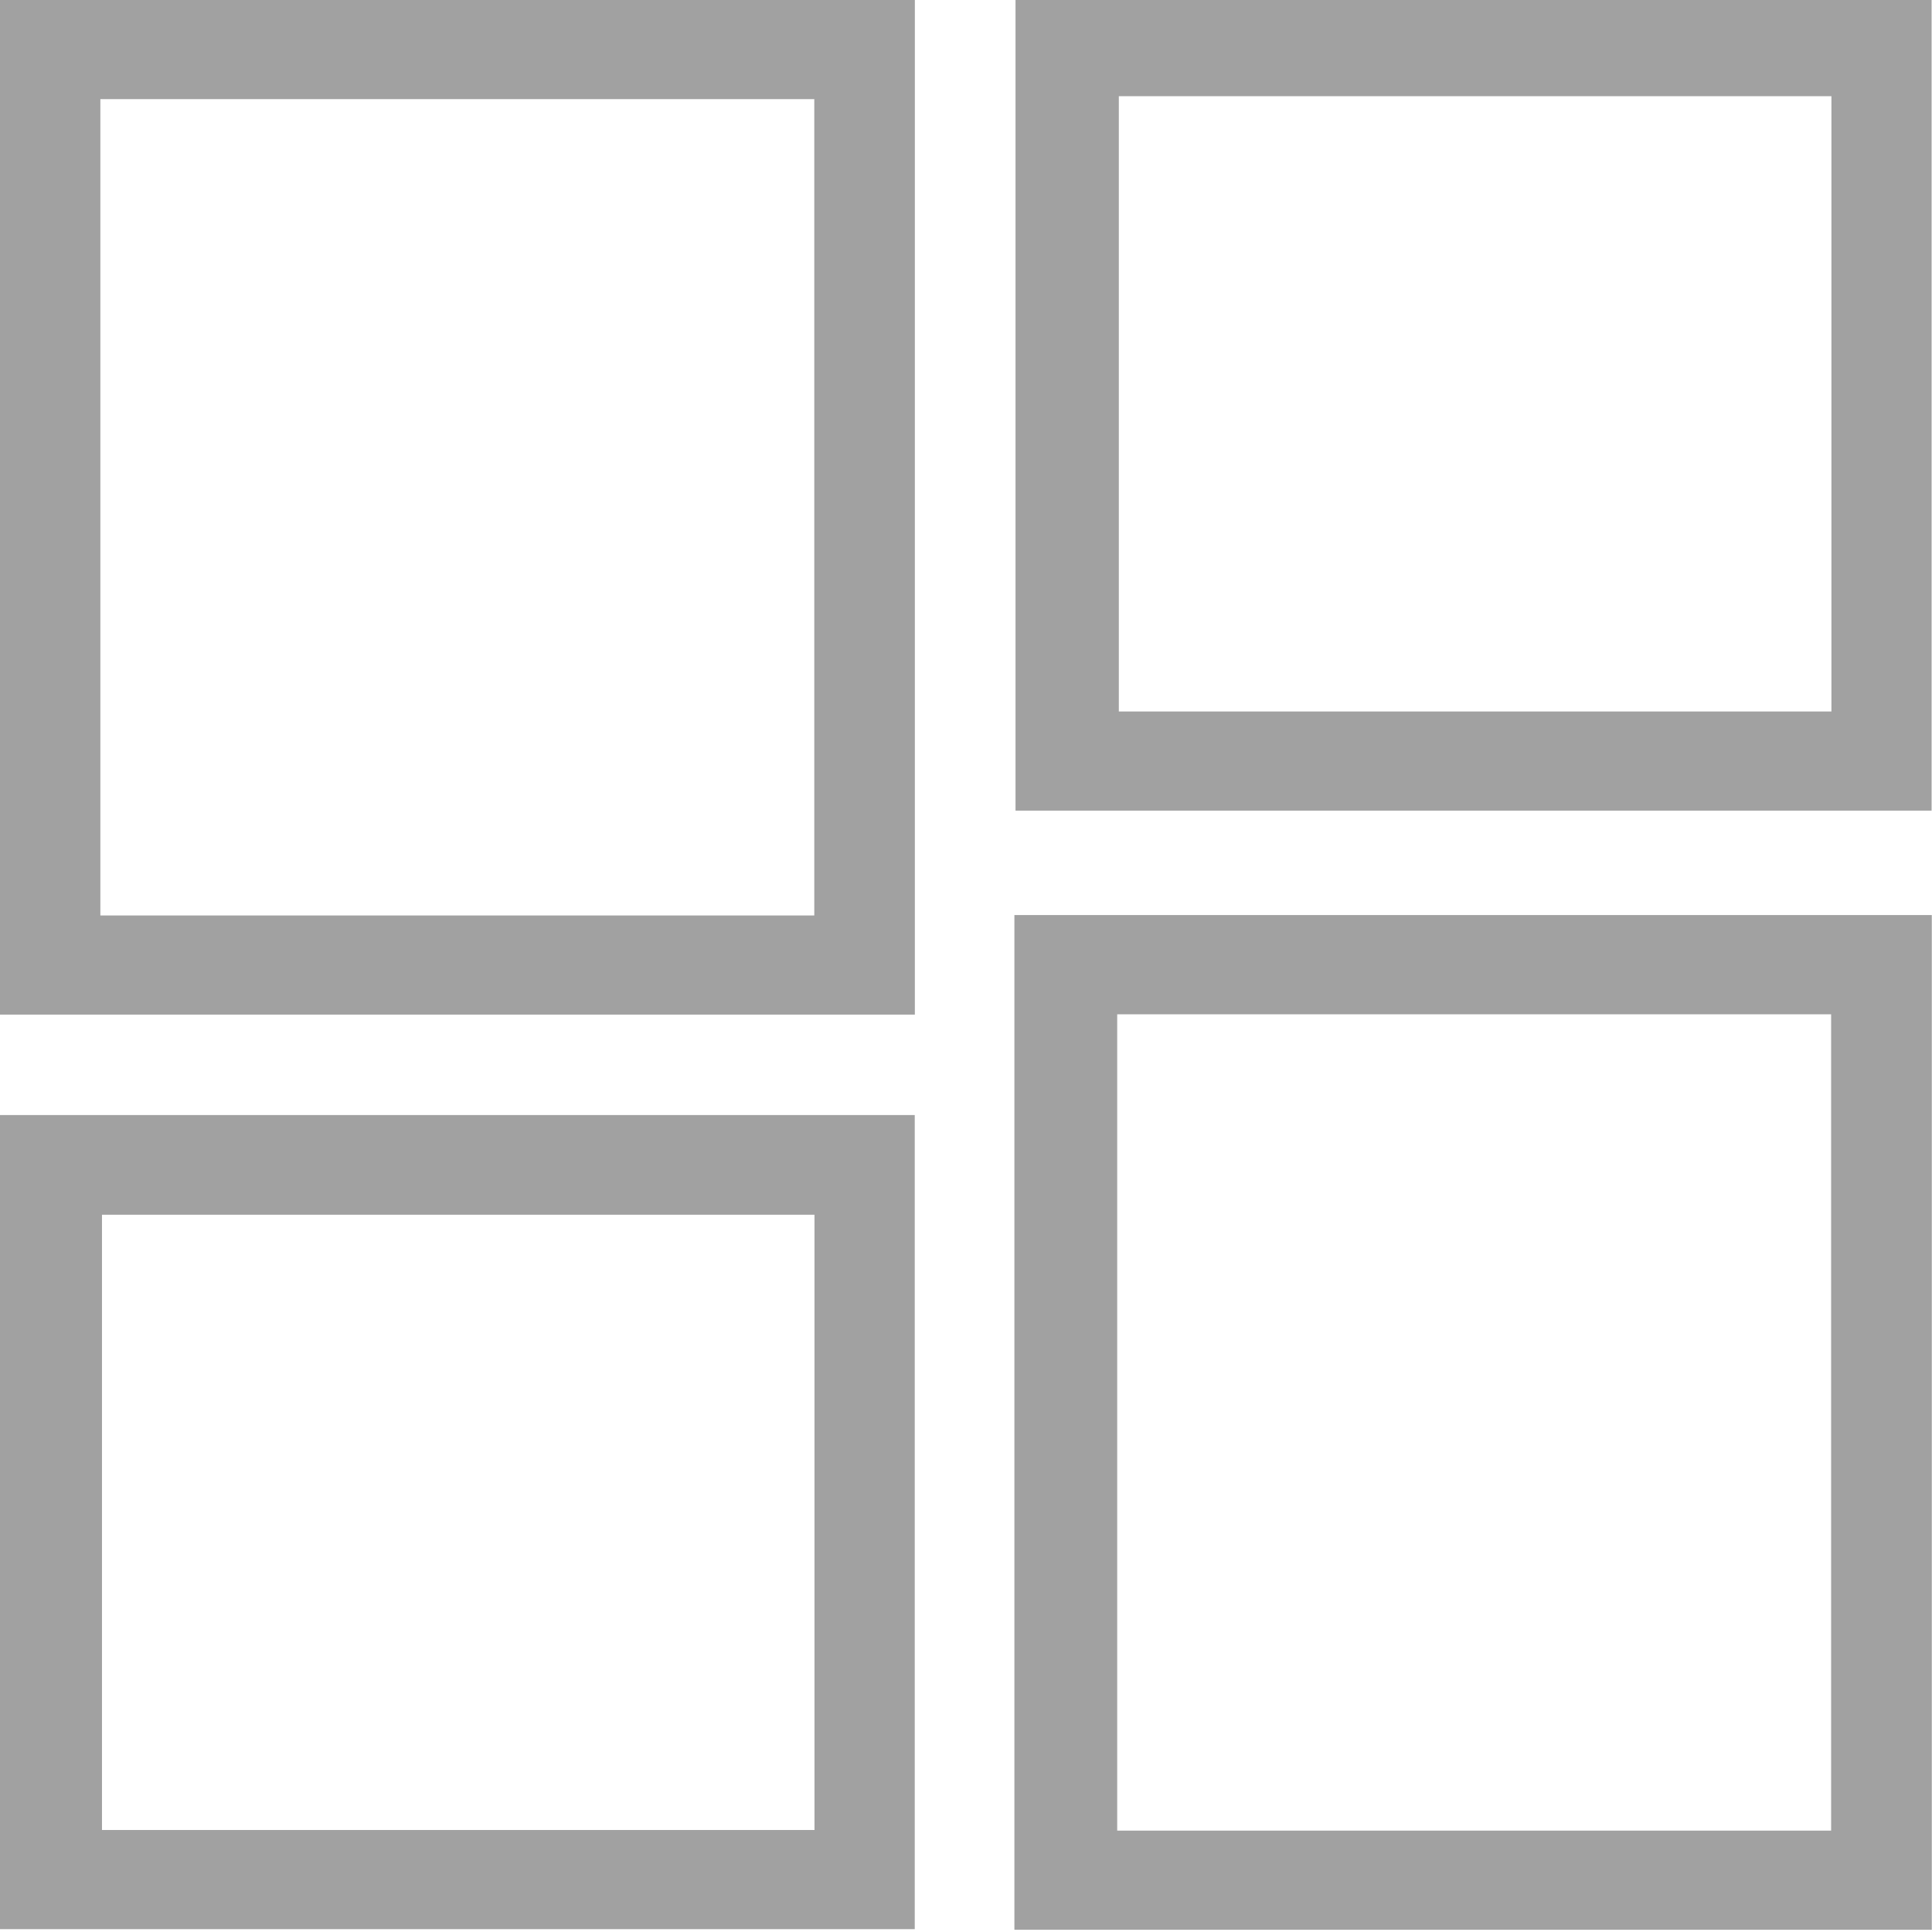 <?xml version="1.0" encoding="utf-8"?>
<!-- Generator: Adobe Illustrator 13.0.0, SVG Export Plug-In . SVG Version: 6.00 Build 14948)  -->
<!DOCTYPE svg PUBLIC "-//W3C//DTD SVG 1.1//EN" "http://www.w3.org/Graphics/SVG/1.1/DTD/svg11.dtd">
<svg version="1.1" xmlns="http://www.w3.org/2000/svg" xmlns:xlink="http://www.w3.org/1999/xlink" x="0px" y="0px" width="19px"
	 height="19px" viewBox="0 0 19 19" enable-background="new 0 0 19 19" xml:space="preserve">
<g id="Shape_1_1_" enable-background="new    ">
	<g id="Shape_1">
		<g>
			<path fill="#A1A1A1" d="M-0.056-0.063V9.978h9.053V-0.063H-0.056z M8.008,9.003H0.987V0.975h7.021V9.003z"/>
		</g>
	</g>
</g>
<g id="Shape_1_copy_1_" enable-background="new    ">
	<g id="Shape_1_copy">
		<g>
			<path fill="#A1A1A1" d="M9.976,8.999v9.979h9.022V8.999H9.976z M18.008,18.003h-7.021V9.975h7.021V18.003z"/>
		</g>
	</g>
</g>
<g id="Shape_2_1_" enable-background="new    ">
	<g id="Shape_2">
		<g>
			<path fill="#A1A1A1" d="M9.987-0.034v8.006h9.009v-8.006H9.987z M18.011,6.997h-7.008V0.946h7.008V6.997z"/>
		</g>
	</g>
</g>
<g id="Shape_2_copy_1_" enable-background="new    ">
	<g id="Shape_2_copy">
		<g>
			<path fill="#A1A1A1" d="M-0.013,10.966v8.006h9.009v-8.006H-0.013z M8.011,17.997H1.003v-6.051h7.007V17.997z"/>
		</g>
	</g>
</g>
</svg>
